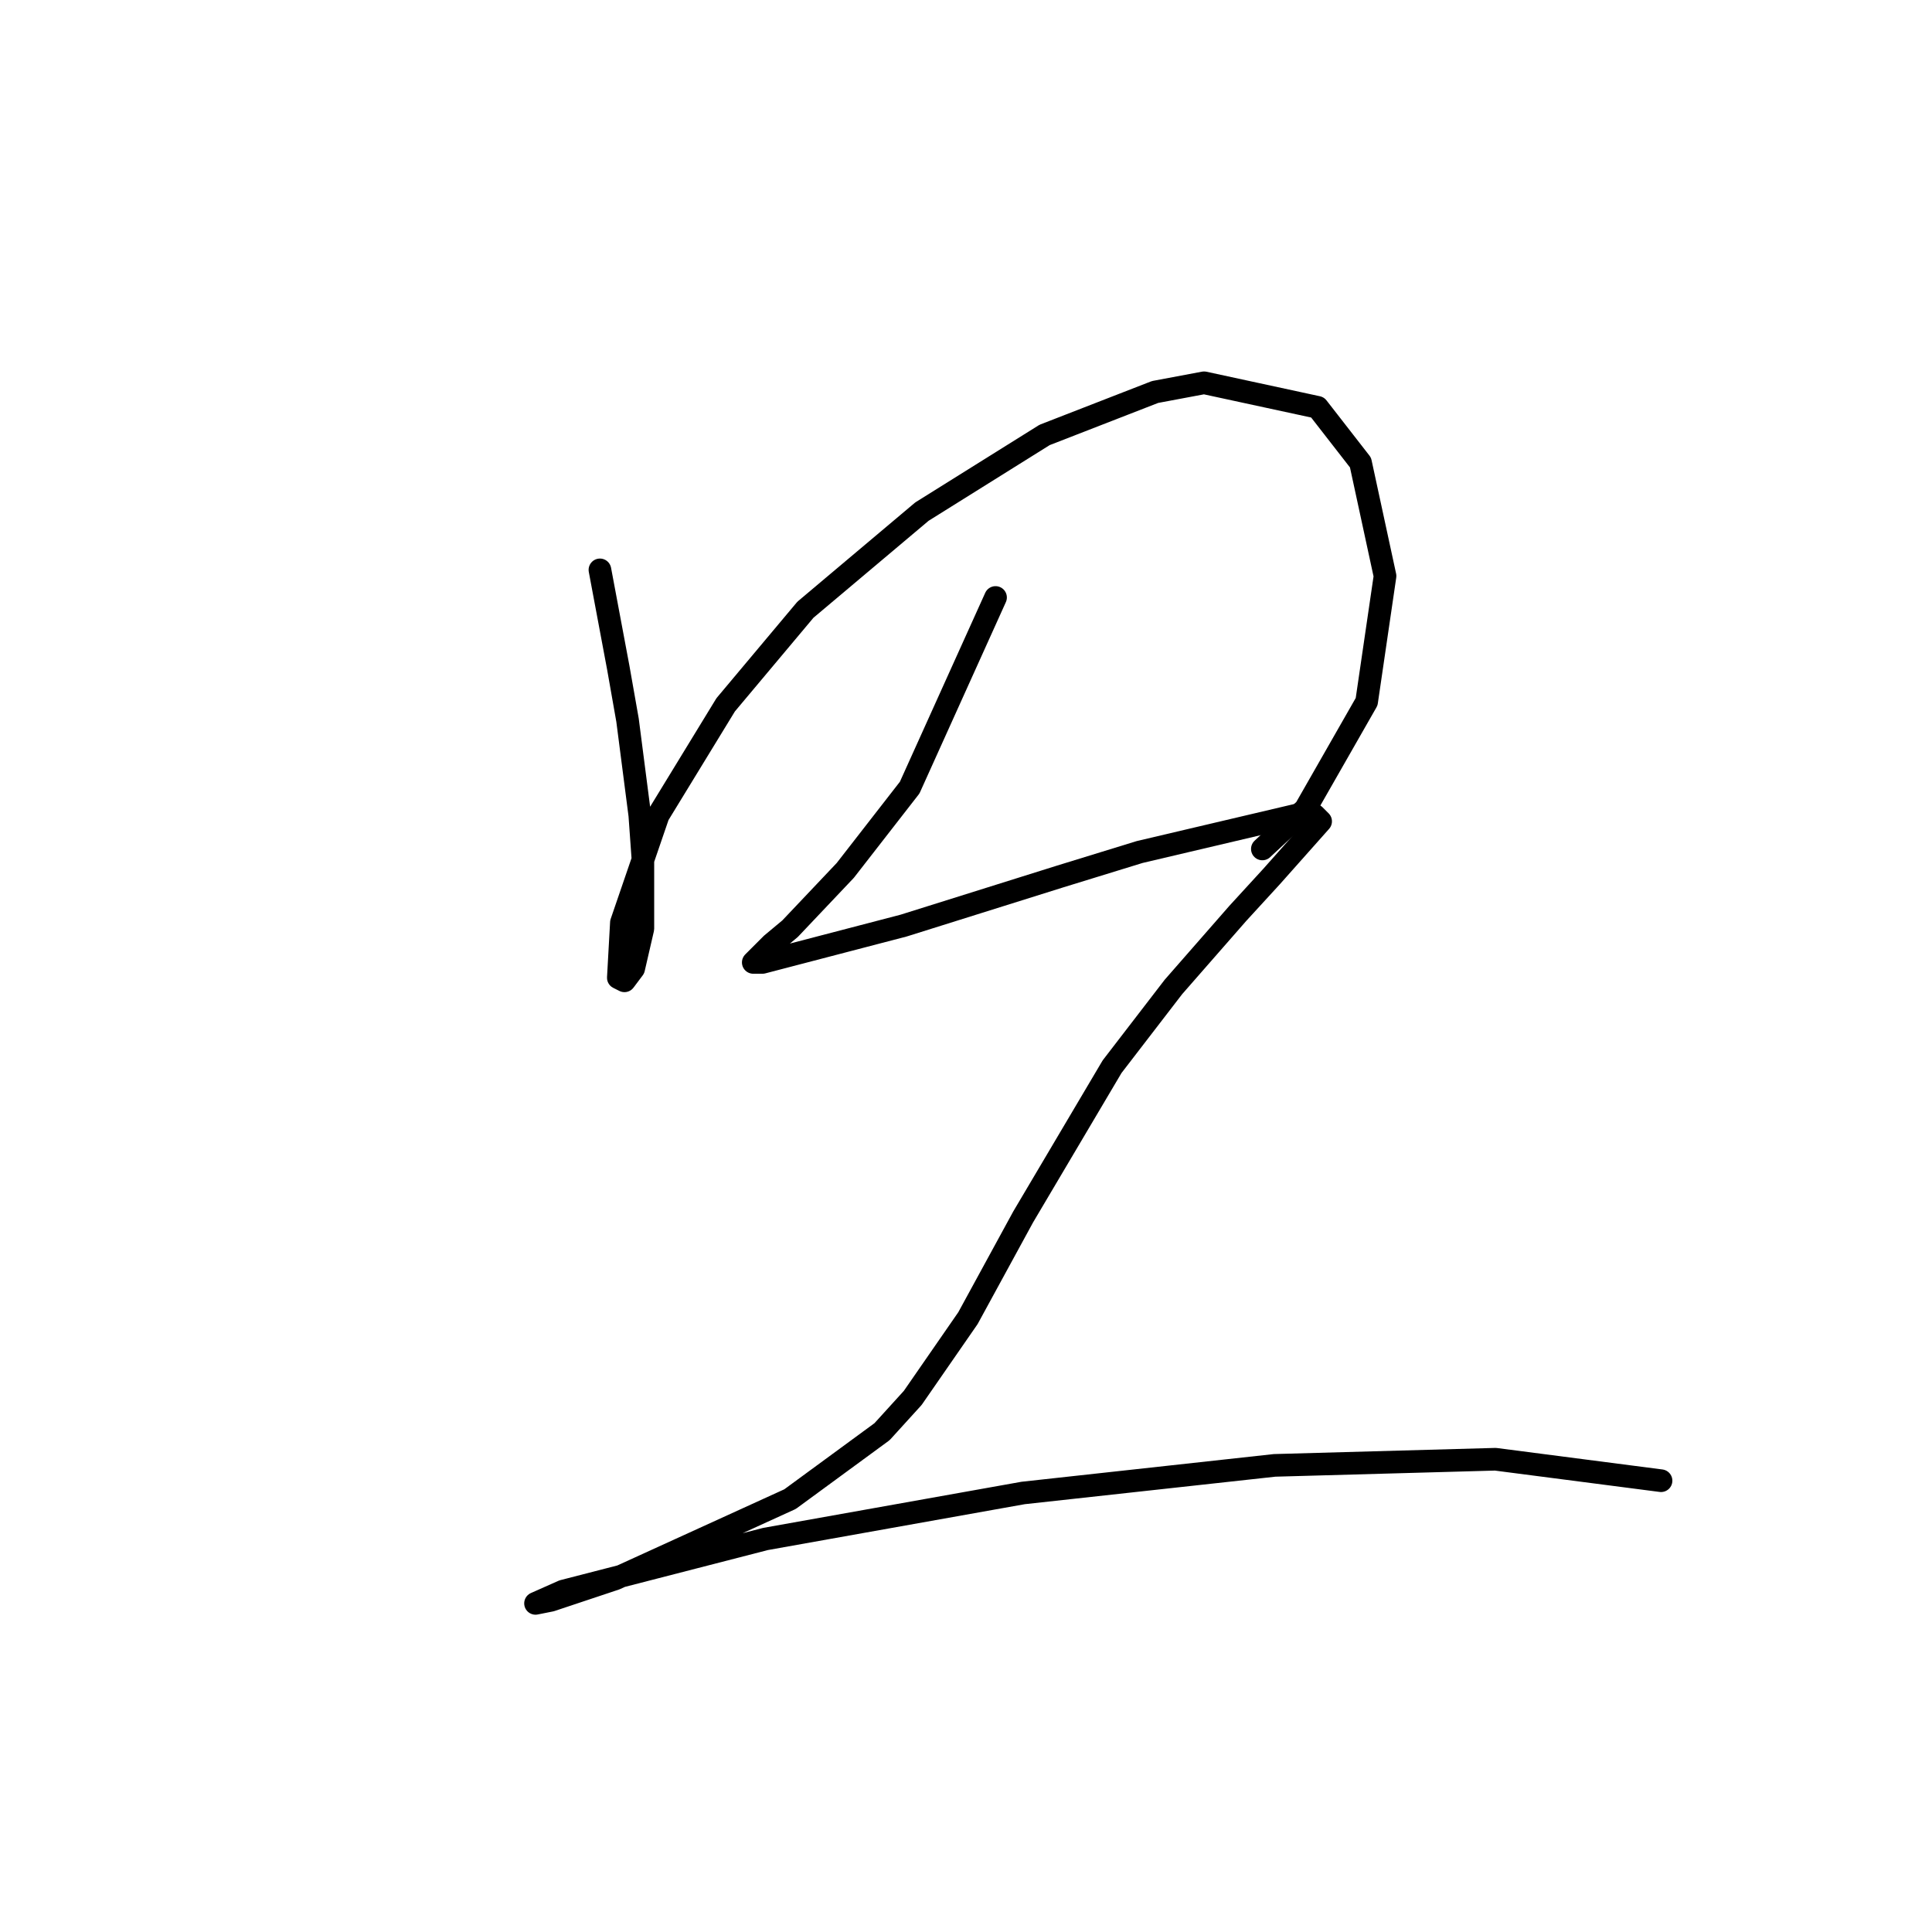 <?xml version="1.0" standalone="no"?>
    <svg width="256" height="256" xmlns="http://www.w3.org/2000/svg" version="1.1">
    <polyline stroke="black" stroke-width="3" stroke-linecap="round" fill="transparent" stroke-linejoin="round" points="79.494 75.511 80.713 82.013 81.932 88.514 83.151 95.423 84.777 108.02 85.183 113.709 85.183 123.056 83.964 128.338 82.745 129.964 81.932 129.557 82.339 122.243 87.215 108.02 96.155 93.391 106.721 80.794 122.162 67.79 138.417 57.631 153.046 51.942 159.548 50.722 174.584 53.973 180.273 61.288 183.524 76.324 181.085 92.985 172.958 107.207 167.269 112.49 167.269 112.49 " />
        <polyline stroke="black" stroke-width="3" stroke-linecap="round" fill="transparent" stroke-linejoin="round" points="131.915 79.168 126.226 91.765 120.537 104.363 112.003 115.335 104.689 123.056 102.25 125.087 99.812 127.526 101.031 127.526 119.724 122.649 140.449 116.147 151.014 112.896 171.739 108.02 174.177 108.02 174.99 108.833 168.488 116.147 164.018 121.024 155.484 130.777 147.357 141.342 135.572 161.254 128.258 174.664 120.943 185.23 116.88 189.7 104.689 198.64 81.526 209.205 72.992 212.05 70.96 212.456 74.618 210.831 101.438 203.922 135.572 197.827 168.894 194.17 198.153 193.357 220.097 196.201 220.097 196.201 " />
        </svg>